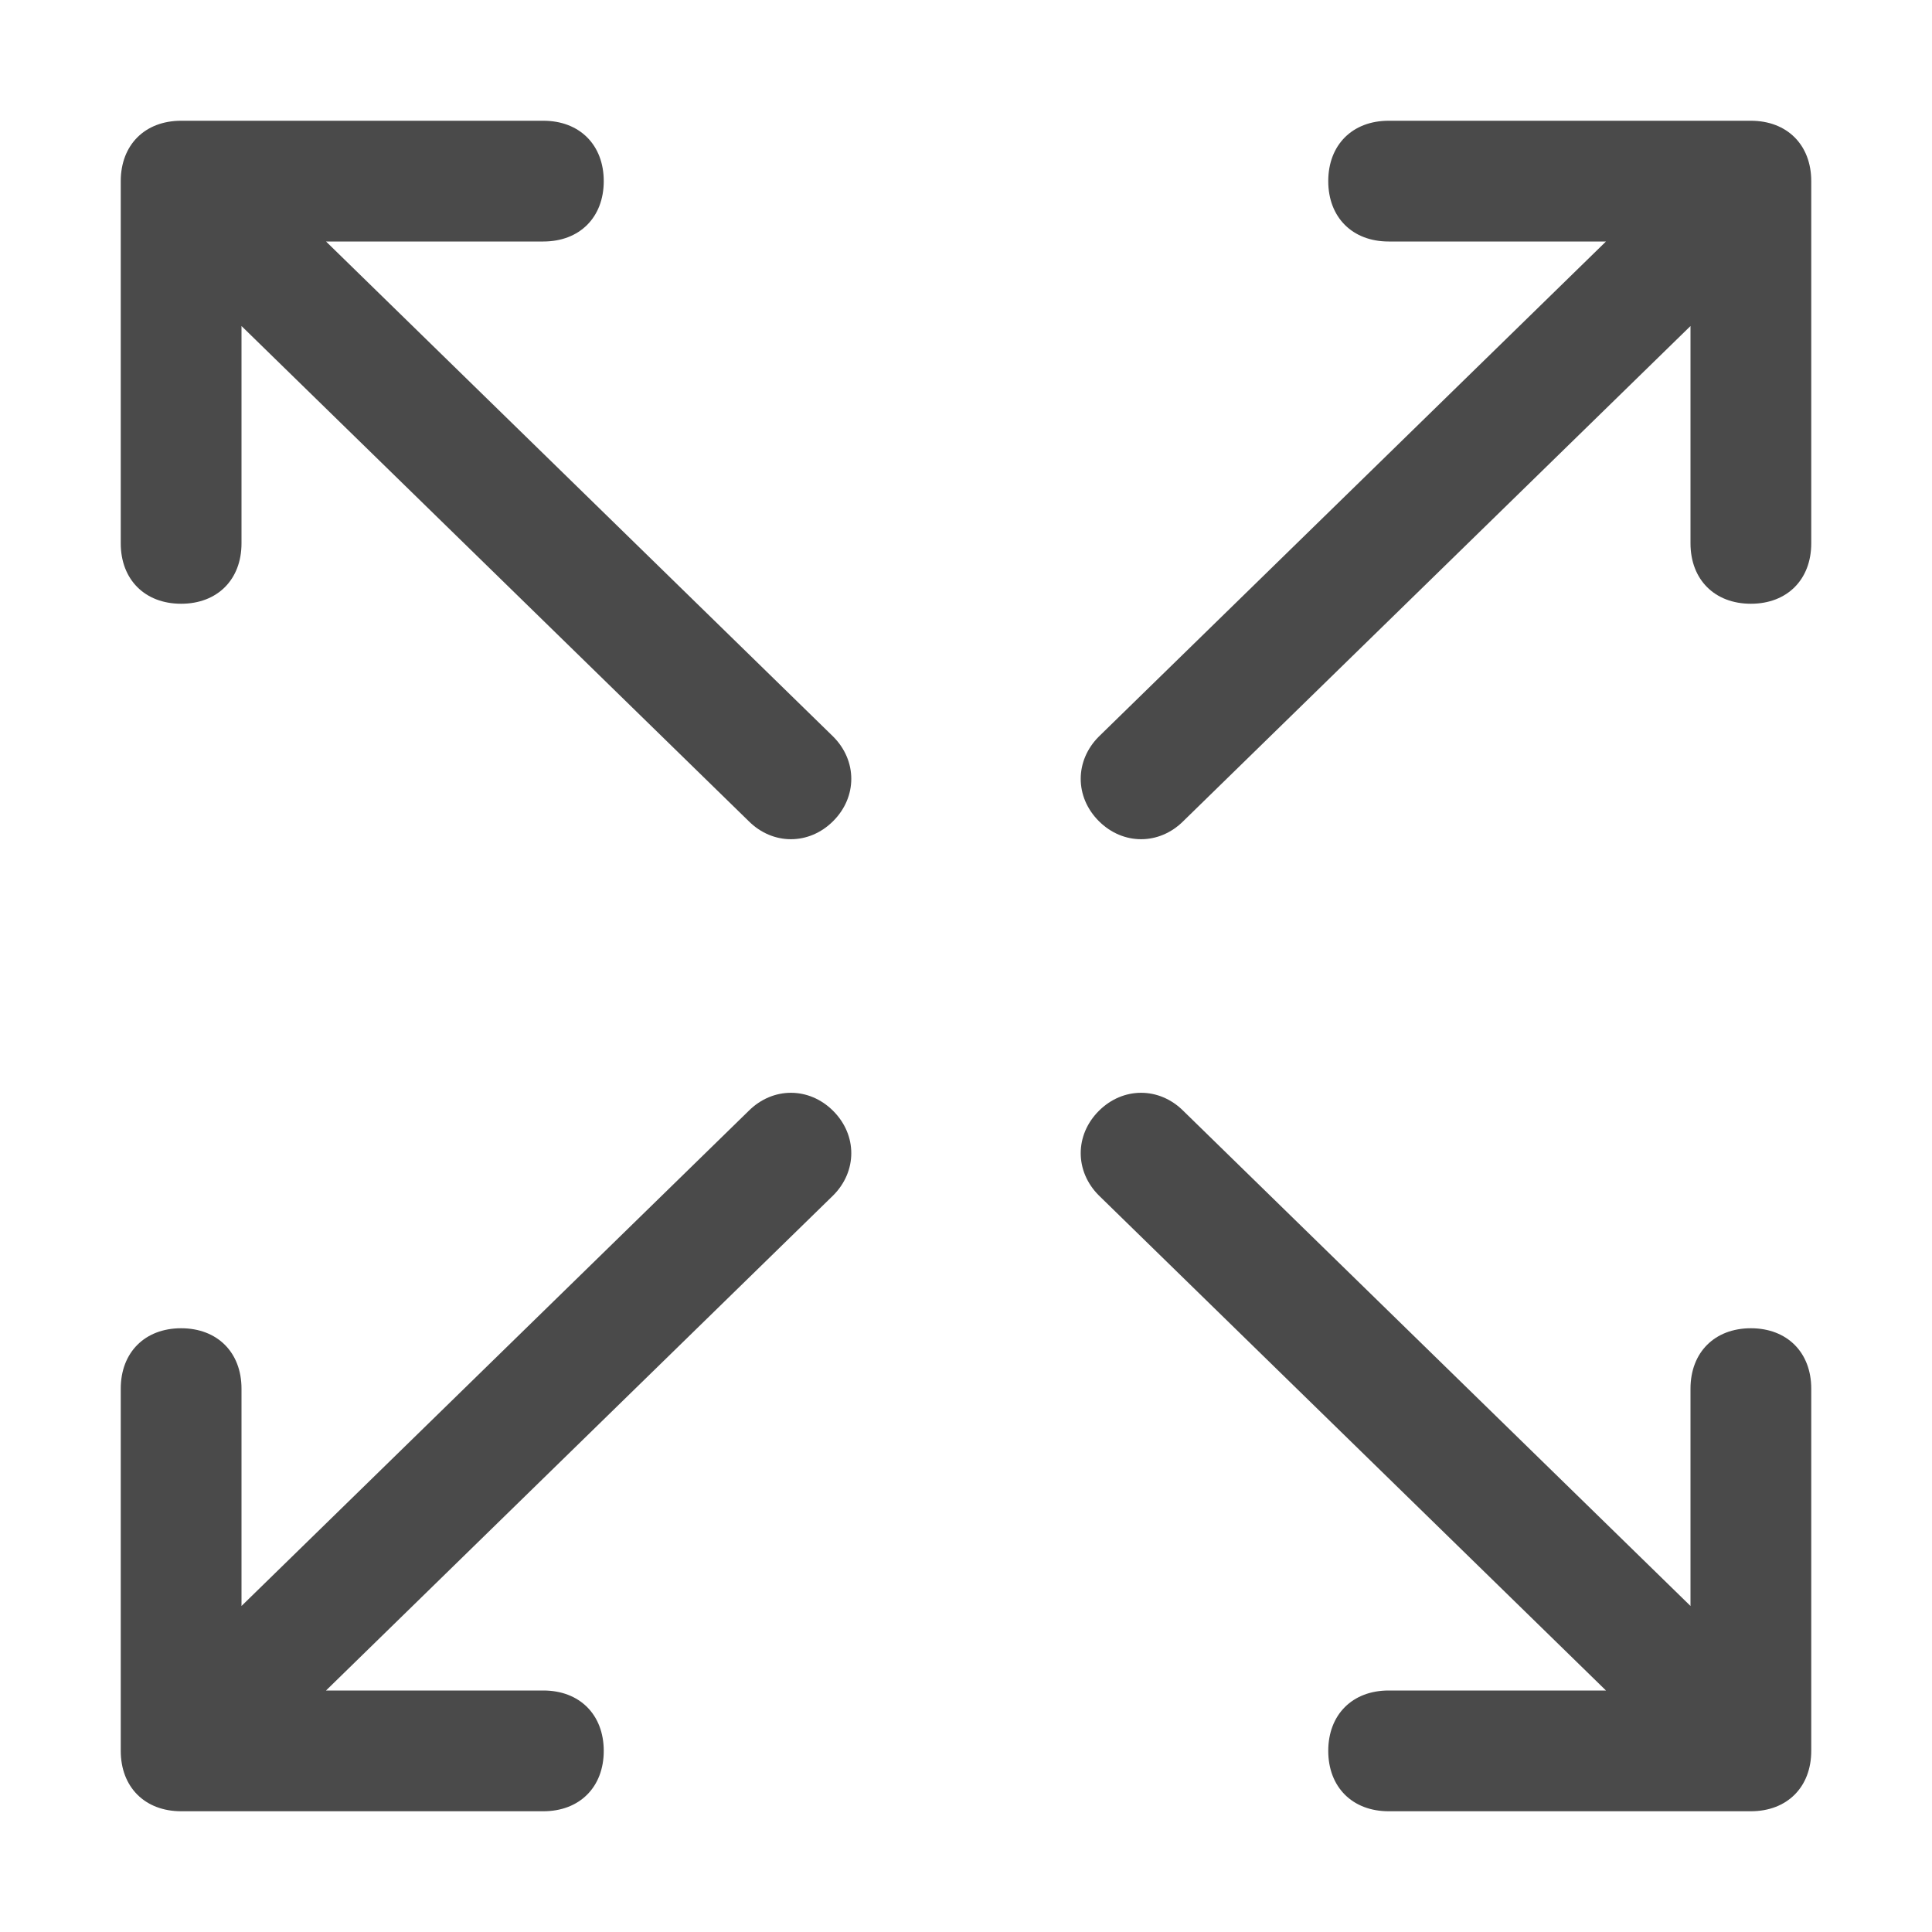 <?xml version="1.0" encoding="utf-8"?>
<!-- Generator: Adobe Illustrator 26.1.0, SVG Export Plug-In . SVG Version: 6.00 Build 0)  -->
<svg version="1.1" id="Component_231_1" xmlns="http://www.w3.org/2000/svg" xmlns:xlink="http://www.w3.org/1999/xlink" x="0px"
	 y="0px" viewBox="0 0 16 16" style="enable-background:new 0 0 16 16;" xml:space="preserve">
<style type="text/css">
	.st0{fill:#4A4A4A;}
</style>
<path class="st0" d="M6.9,6.1c0.2,0.2,0.2,0.5,0,0.7C6.7,7,6.4,7,6.2,6.8L2,2.7v1.8C2,4.8,1.8,5,1.5,5S1,4.8,1,4.5v-3
	C1,1.2,1.2,1,1.5,1h3C4.8,1,5,1.2,5,1.5S4.8,2,4.5,2H2.7L6.9,6.1z M14.5,1h-3C11.2,1,11,1.2,11,1.5S11.2,2,11.5,2h1.8L9.1,6.1
	c-0.2,0.2-0.2,0.5,0,0.7C9.3,7,9.6,7,9.8,6.8L14,2.7v1.8C14,4.8,14.2,5,14.5,5S15,4.8,15,4.5v-3C15,1.2,14.8,1,14.5,1z M6.9,9.9
	c0.2-0.2,0.2-0.5,0-0.7C6.7,9,6.4,9,6.2,9.2L2,13.3v-1.8C2,11.2,1.8,11,1.5,11S1,11.2,1,11.5v3C1,14.8,1.2,15,1.5,15h3
	C4.8,15,5,14.8,5,14.5S4.8,14,4.5,14H2.7L6.9,9.9z M14.5,15h-3c-0.3,0-0.5-0.2-0.5-0.5s0.2-0.5,0.5-0.5h1.8L9.1,9.9
	c-0.2-0.2-0.2-0.5,0-0.7C9.3,9,9.6,9,9.8,9.2l4.2,4.1v-1.8c0-0.3,0.2-0.5,0.5-0.5s0.5,0.2,0.5,0.5v3C15,14.8,14.8,15,14.5,15z"/>
</svg>
